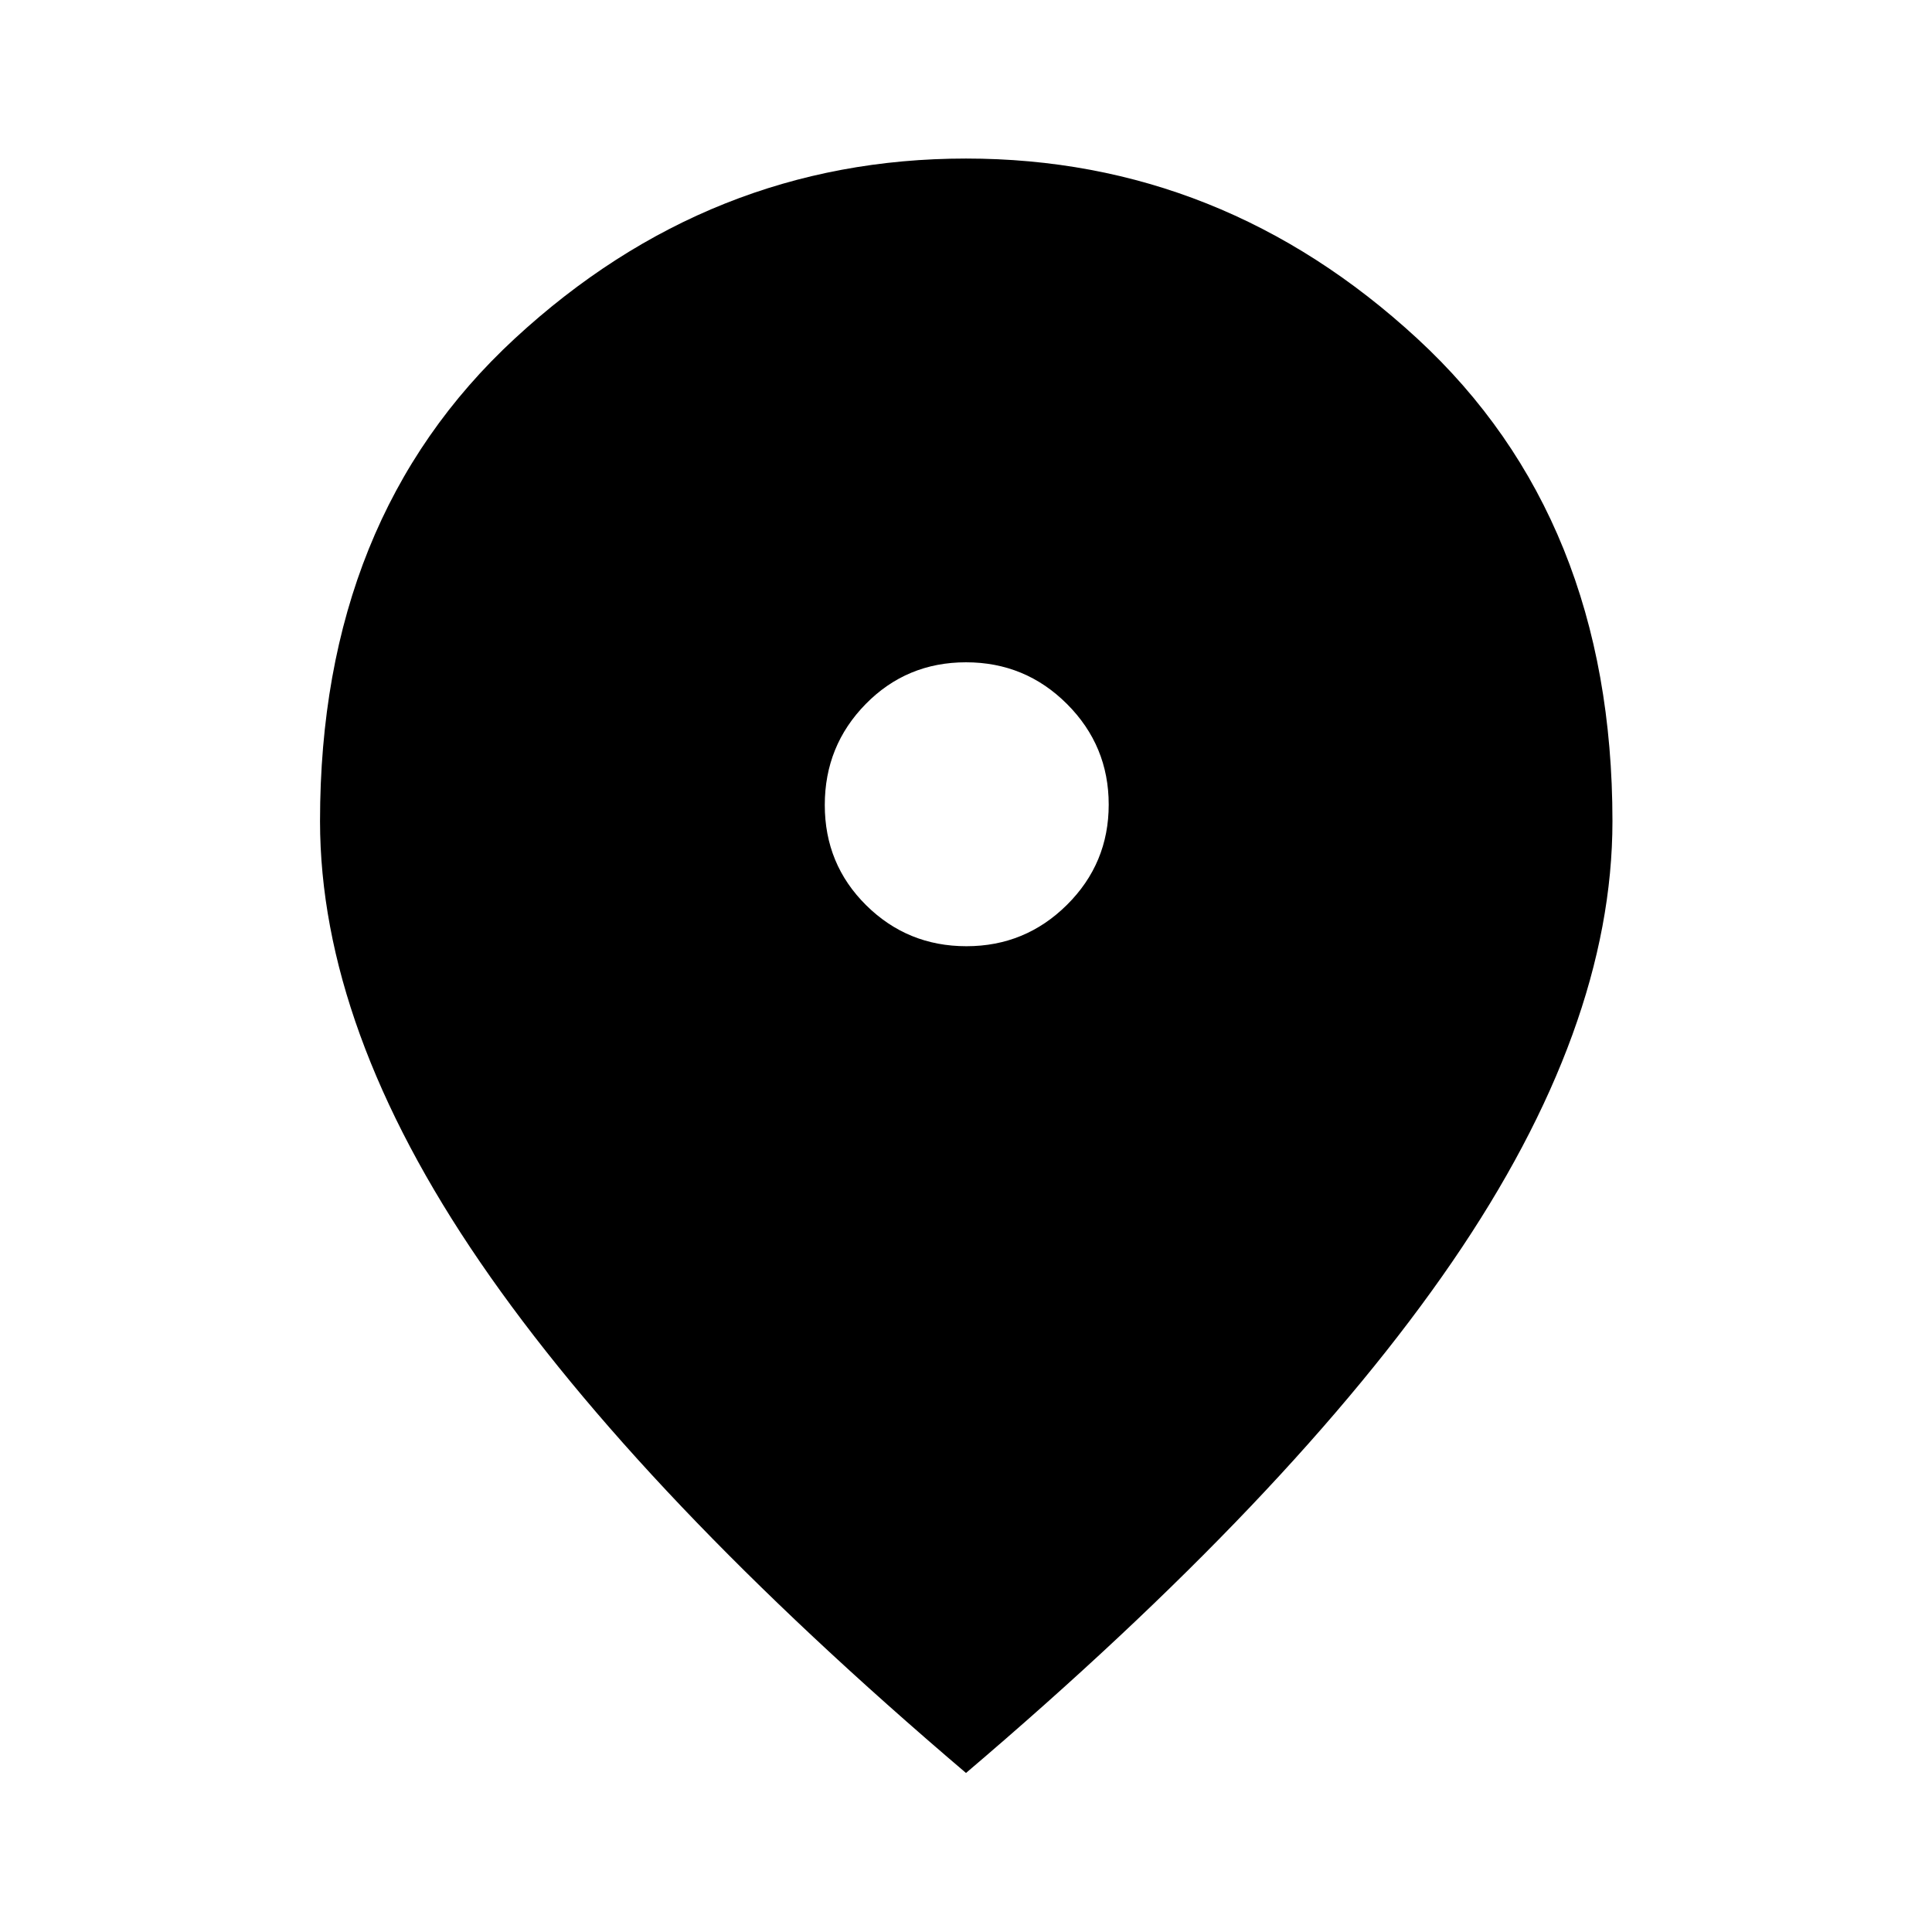 <svg xmlns="http://www.w3.org/2000/svg" height="48" viewBox="0 -960 960 960" width="48"><path d="M480.21-489.83q29.25 0 49.97-20.57 20.73-20.57 20.73-49.81 0-29.25-20.72-49.97-20.73-20.73-50.19-20.73-29.46 0-49.82 20.72-20.35 20.73-20.35 50.19 0 29.46 20.57 49.82 20.57 20.35 49.81 20.35ZM480-79.02Q318.13-216.7 238.58-332.85q-79.56-116.16-79.56-219.18 0-150.35 96.8-239.77 96.81-89.42 224.18-89.42 127.27 0 224.24 89.45 96.98 89.44 96.98 239.84 0 102.78-79.68 219.01Q641.87-216.7 480-79.02Z"/></svg>